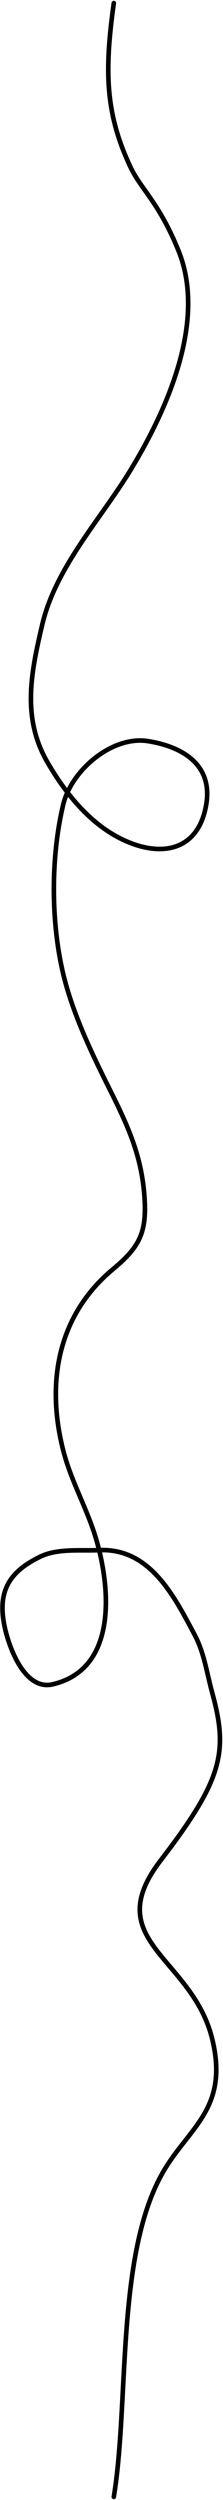 <svg width="145" height="1622" viewBox="0 0 145 1622" fill="none" xmlns="http://www.w3.org/2000/svg">
<path id="curve" d="M74 2C67.697 47.019 68.695 74.098 84.884 108.5C91.591 122.753 103.5 131.5 116.134 162.856C134.544 208.547 108.367 266.381 84.884 304.961C65.542 336.738 36.239 367.991 27.482 405.208C20.204 436.14 14.089 465.562 30.772 494.436C34.615 501.088 38.959 507.774 43.849 514.112M43.849 514.112C53.26 526.311 64.693 537.219 78.469 544.107C103.182 556.463 128.663 553.275 134.062 522.232C138.469 496.888 119.804 484.655 96.315 480.867C75.697 477.541 52.639 494.796 43.849 514.112ZM43.849 514.112C42.677 516.687 41.759 519.298 41.134 521.903C33.101 555.372 33.001 596.806 40.805 630.62C46.828 656.719 59.457 683.057 71.397 706.936C83.4 730.942 92.308 750.398 94.012 777.66C95.422 800.219 90.326 809.419 73.371 823.548C36.965 853.886 30.05 897.92 41.134 941.148C46.196 960.89 56.339 978.266 62.186 997.48C62.984 1000.1 63.75 1002.87 64.46 1005.75M64.46 1005.75C72.386 1037.86 73.343 1083.61 34.308 1092.79C15.921 1097.12 5.907 1068.68 3.14 1056.03C-1.942 1032.8 5.708 1019.95 26.002 1010.06C37.461 1004.48 52.021 1006.31 64.46 1005.75ZM64.46 1005.75C97.516 1004.26 113.175 1035.5 126.66 1060.88C132.76 1072.37 134.587 1085.91 138.009 1098.39C148.499 1136.61 144.796 1154.5 104.5 1207C64.204 1259.5 125.03 1269.57 138.009 1323C149.322 1369.57 121.138 1380.97 104.5 1412C75.477 1466.12 83.984 1559.1 74 1620" stroke="black" stroke-width="3" stroke-linecap="round"/>
</svg>
